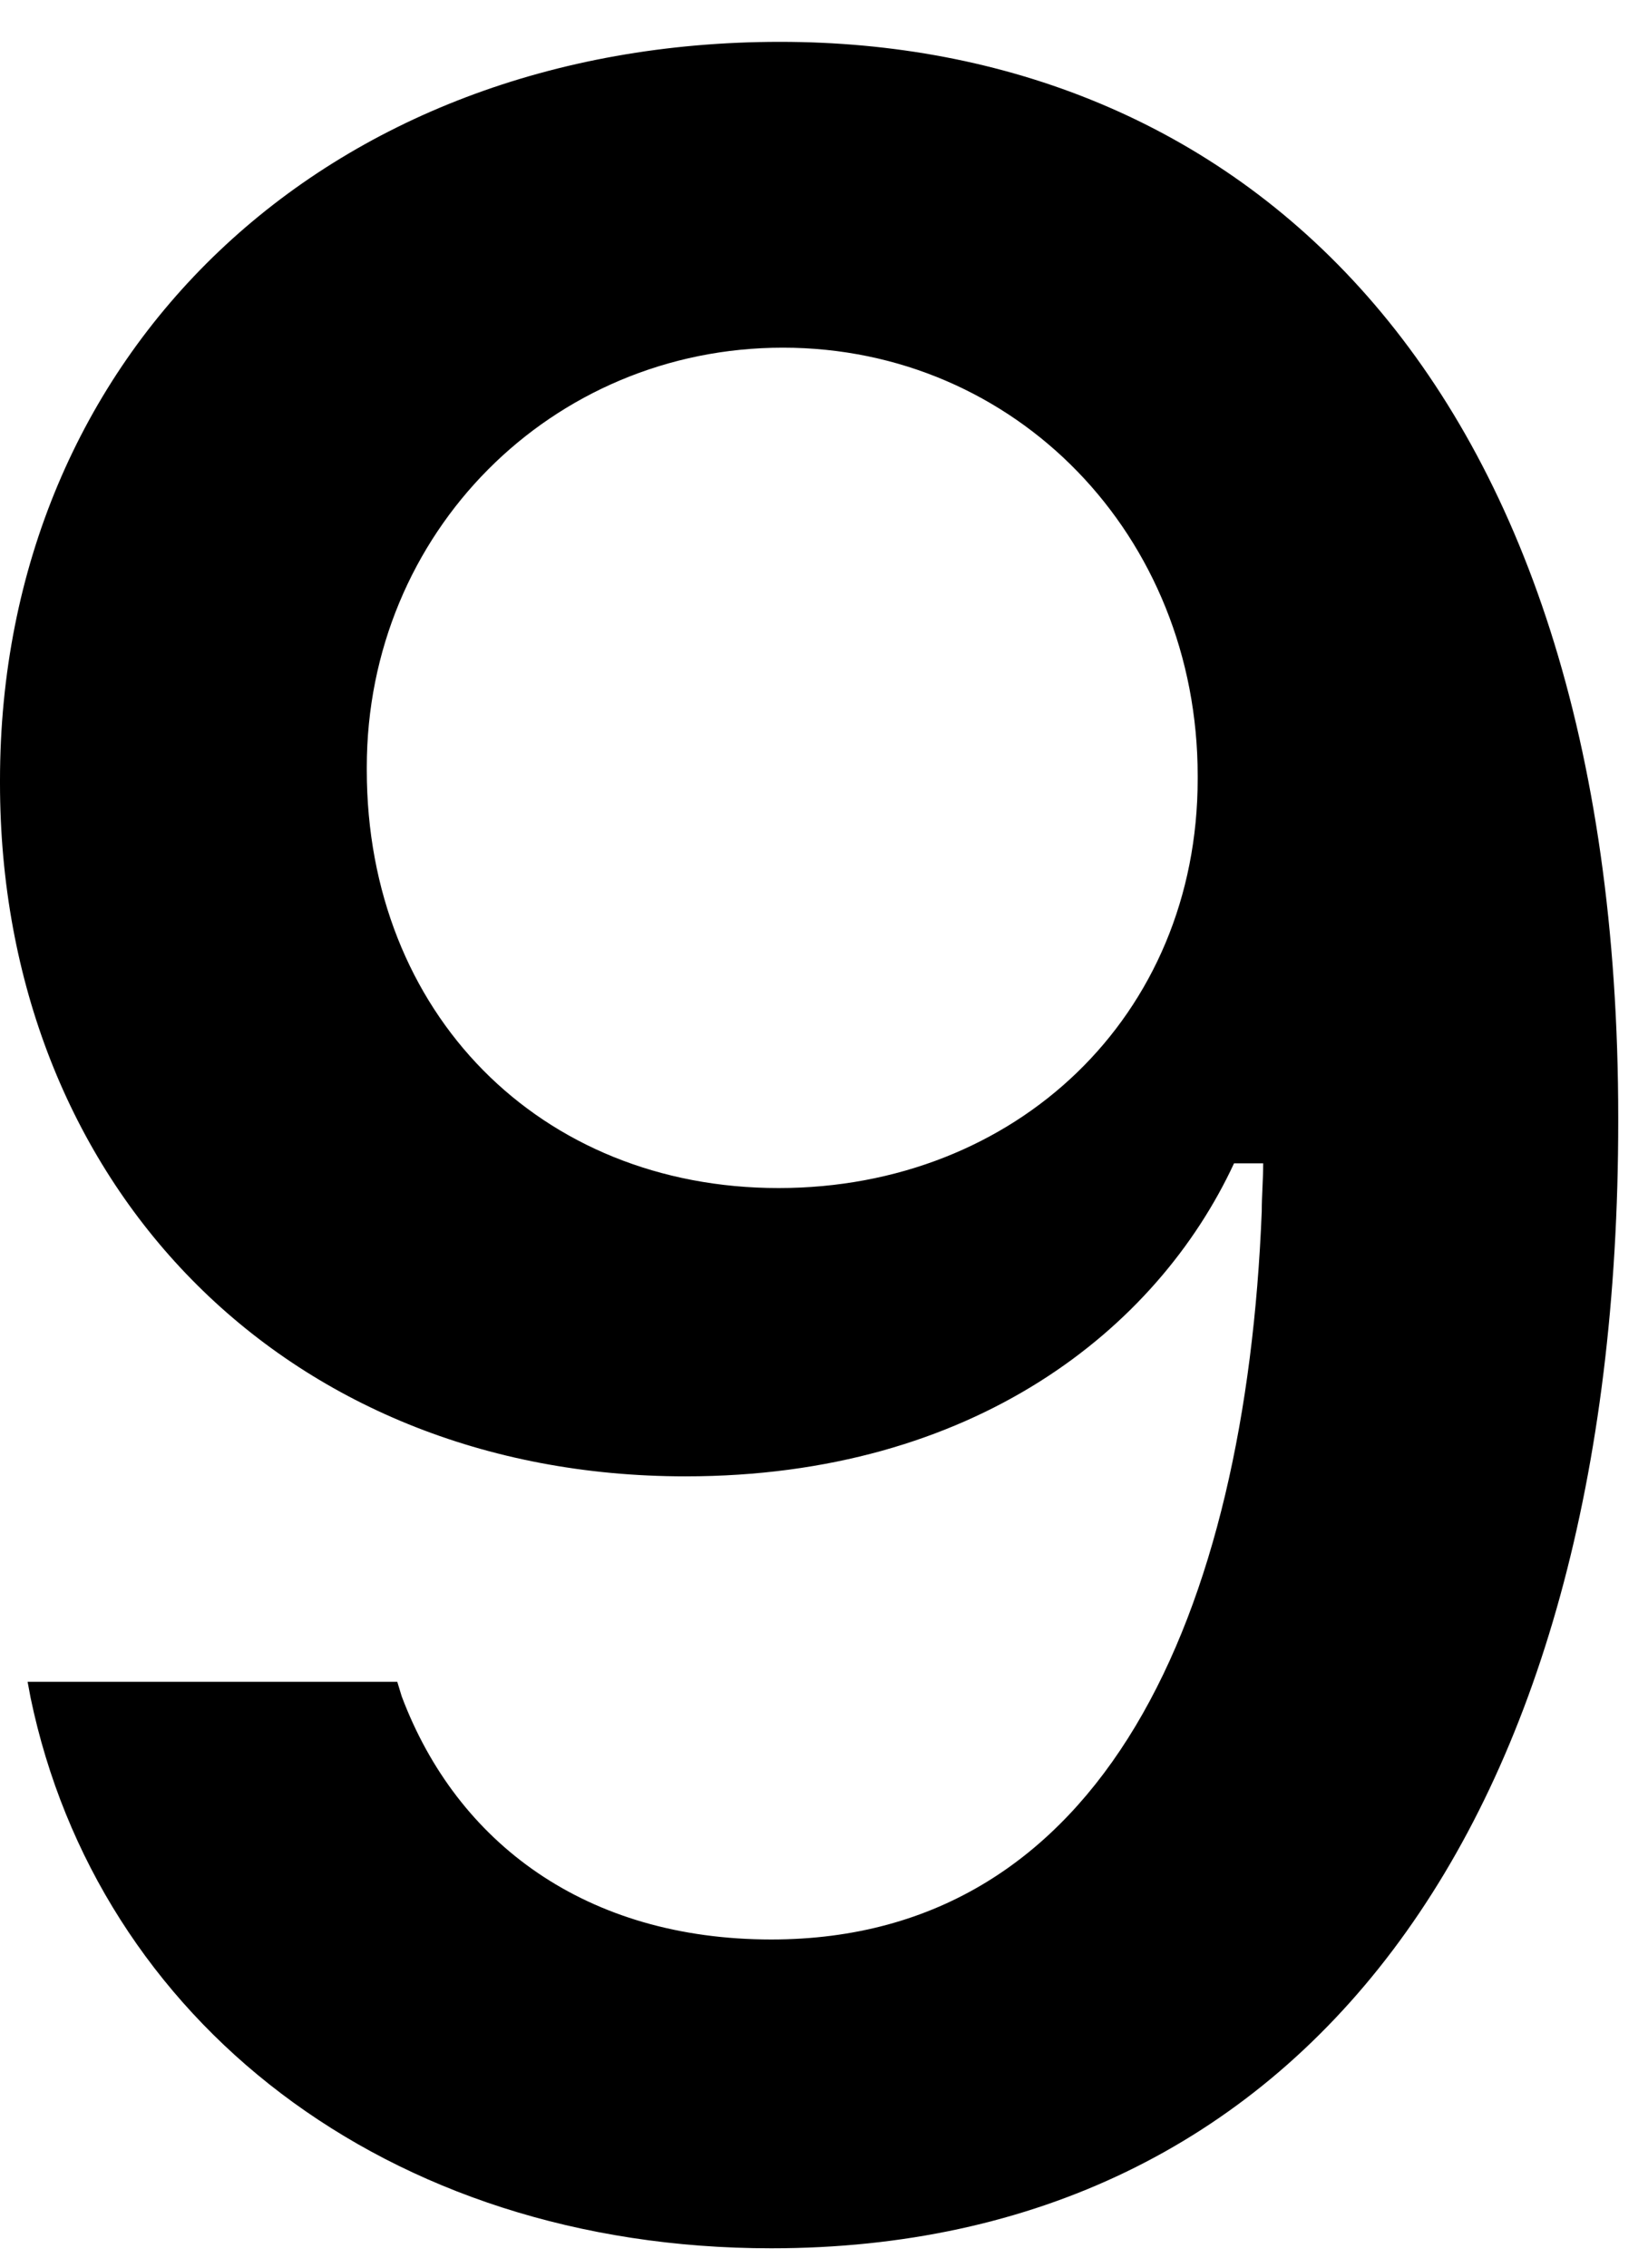 <svg width="16" height="22" viewBox="0 0 16 22" fill="none" xmlns="http://www.w3.org/2000/svg" xmlns:xlink="http://www.w3.org/1999/xlink">
<path d="M7.573,0.406C3.151,0.406 0,3.43 0,7.57L0,7.598C0,11.469 2.741,14.323 6.655,14.323C9.452,14.323 11.233,12.896 11.981,11.286L12.264,11.286C12.264,11.441 12.25,11.596 12.25,11.752C12.094,15.651 10.724,18.816 7.488,18.816C5.694,18.816 4.437,17.884 3.9,16.457L3.857,16.316L0.268,16.316L0.297,16.471C0.947,19.593 3.744,21.812 7.488,21.812C12.617,21.812 15.711,17.743 15.711,10.876L15.711,10.848C15.711,3.501 11.925,0.406 7.573,0.406ZM7.559,11.526C5.242,11.526 3.561,9.83 3.561,7.471L3.561,7.443C3.561,5.168 5.355,3.373 7.601,3.373C9.862,3.373 11.628,5.196 11.628,7.527L11.628,7.556C11.628,9.859 9.862,11.526 7.559,11.526Z" fill="#000000"/>
</svg>
